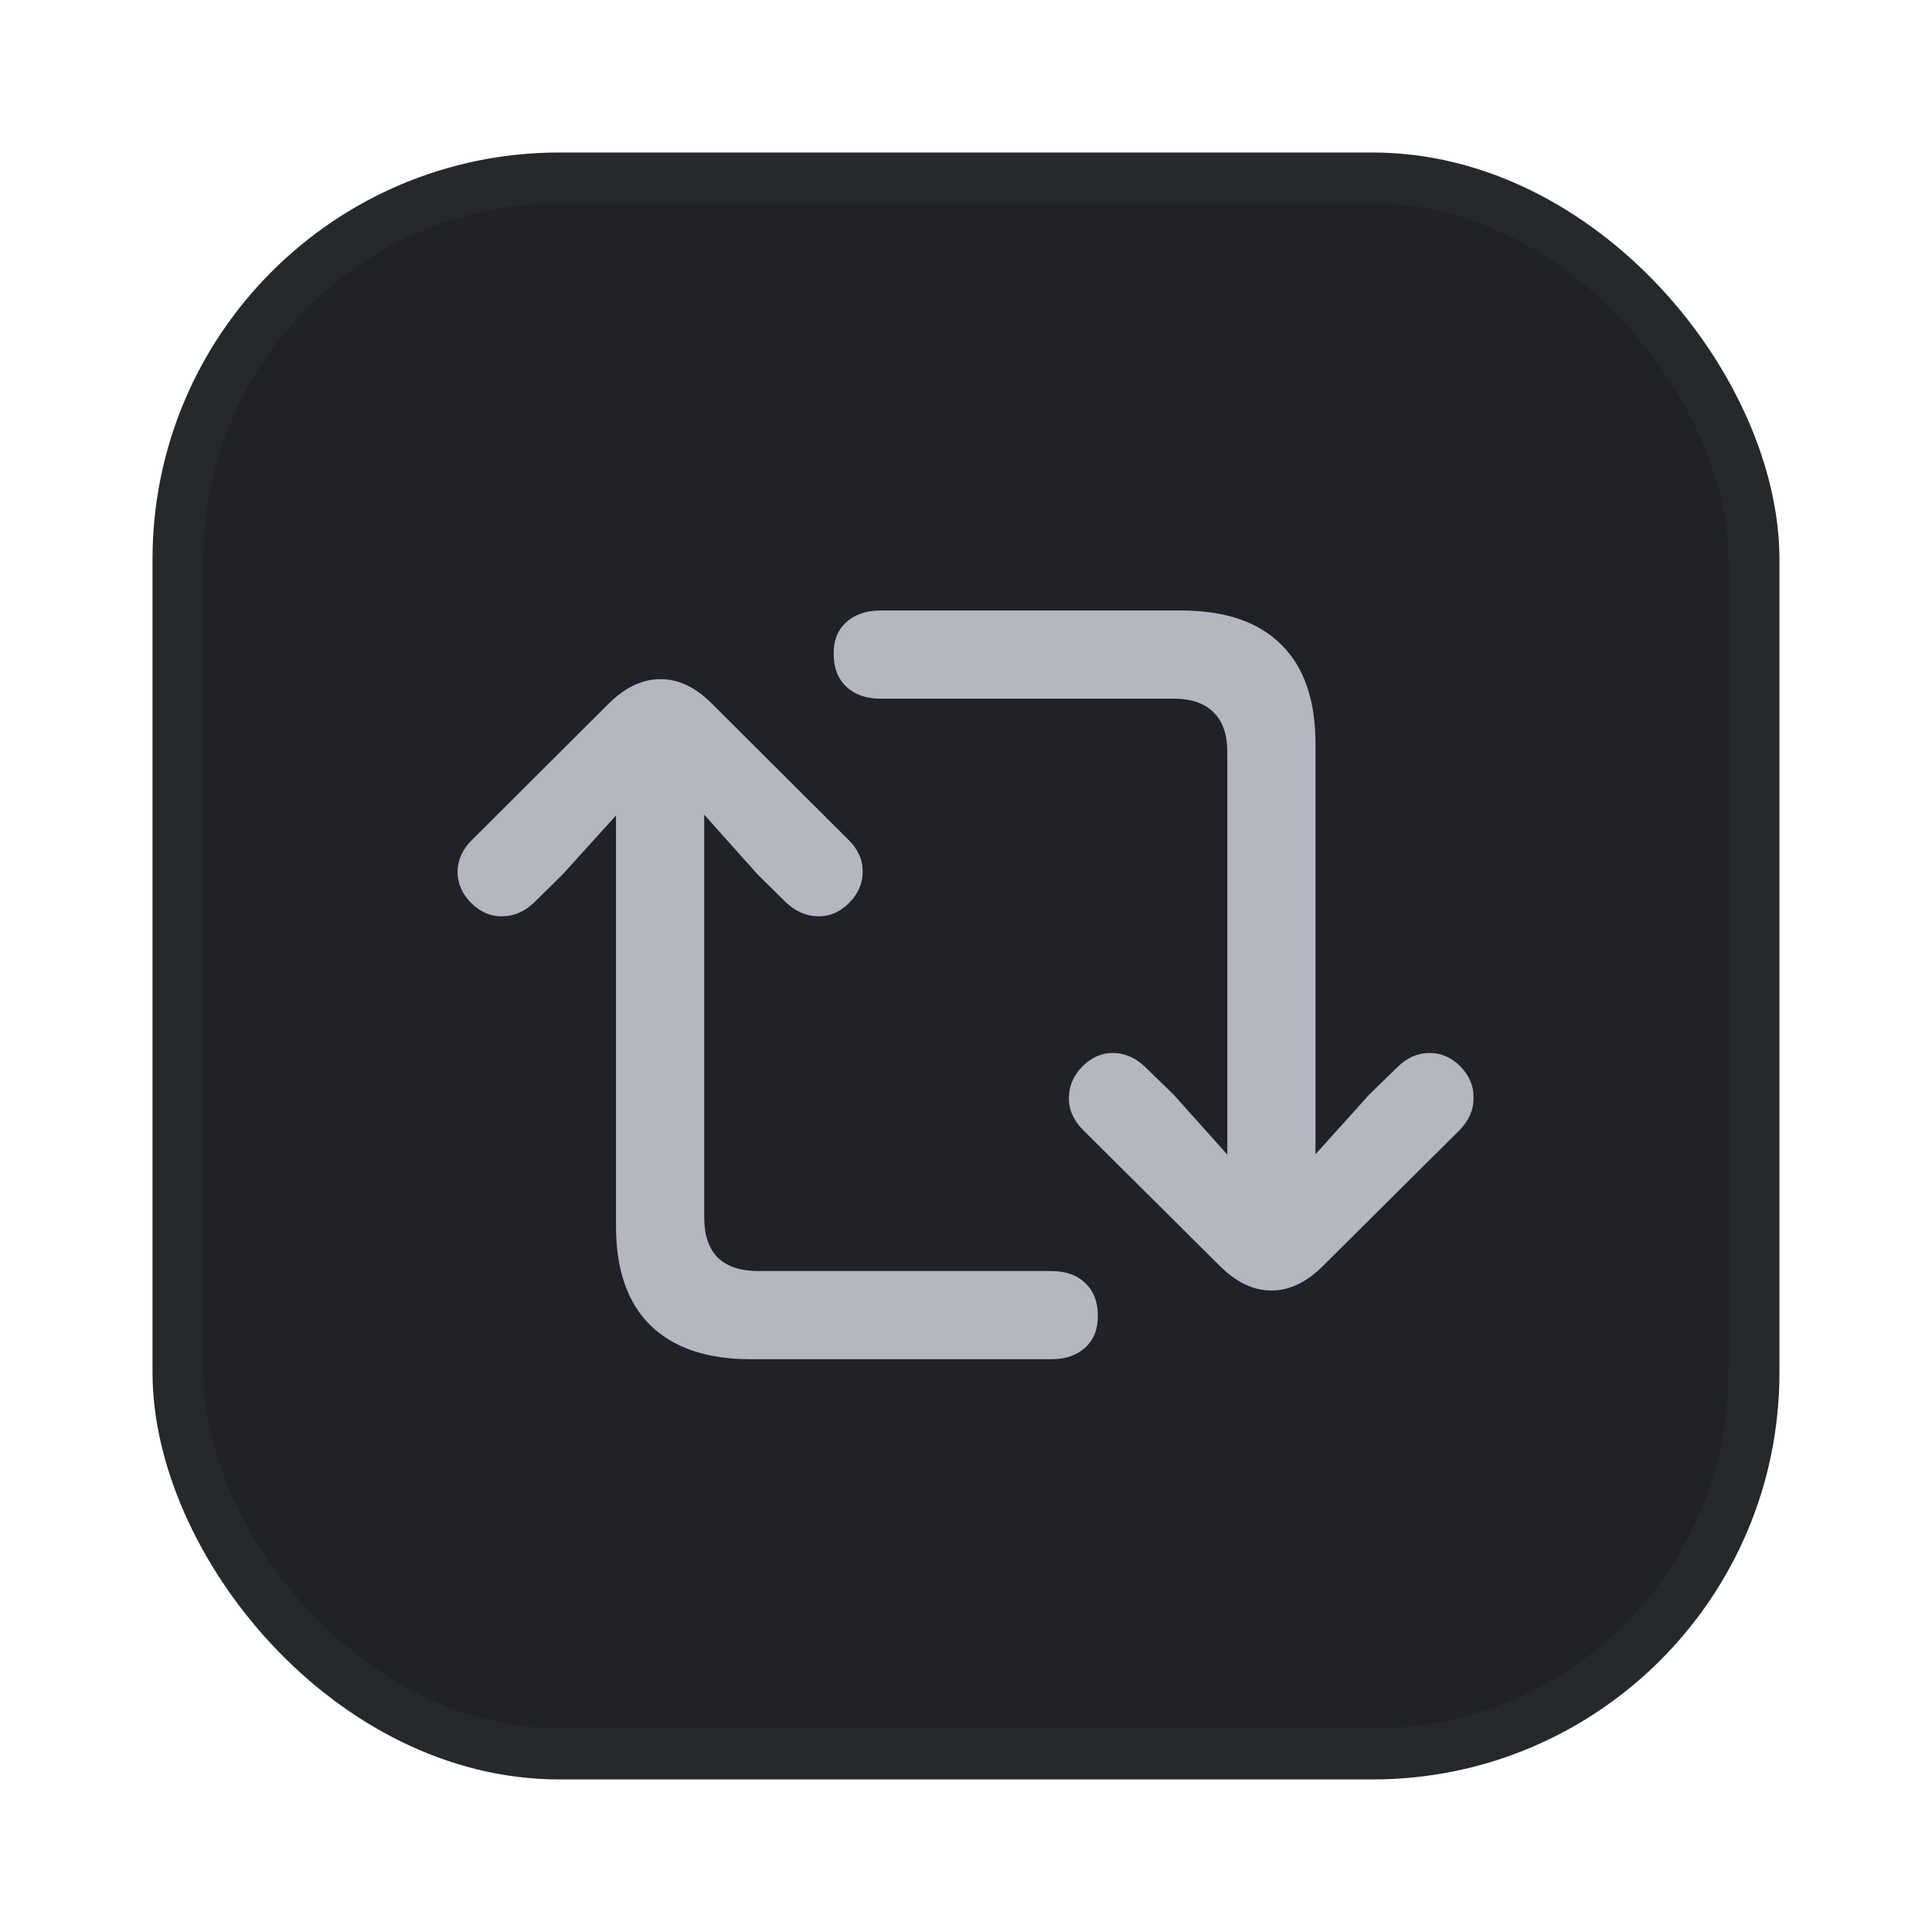<svg width="38" height="38" viewBox="0 0 38 38" fill="none" xmlns="http://www.w3.org/2000/svg">
<g filter="url(#filter0_d_2306_560)">
<rect x="3" y="3" width="31.999" height="31.999" rx="8" fill="#202226"/>
<rect x="3.5" y="3.5" width="30.999" height="30.999" rx="7.5" stroke="#61646B" stroke-opacity="0.1"/>
<path d="M9.265 17.758C9.088 17.581 8.999 17.375 8.999 17.141C9.004 16.906 9.101 16.698 9.288 16.516L11.976 13.836C12.299 13.518 12.634 13.359 12.983 13.359C13.338 13.354 13.676 13.513 13.999 13.836L16.686 16.516C16.874 16.698 16.968 16.906 16.968 17.141C16.968 17.375 16.879 17.581 16.702 17.758C16.52 17.94 16.314 18.029 16.085 18.023C15.856 18.018 15.648 17.927 15.46 17.75L14.905 17.203L13.851 16.023V23.938C13.851 24.297 13.942 24.565 14.124 24.742C14.306 24.914 14.569 25 14.913 25H20.679C20.96 25 21.181 25.078 21.343 25.234C21.509 25.391 21.593 25.602 21.593 25.867C21.598 26.133 21.517 26.344 21.351 26.5C21.184 26.656 20.96 26.734 20.679 26.734H14.765C13.9 26.734 13.241 26.51 12.788 26.062C12.34 25.62 12.116 24.971 12.116 24.117V16.039L11.062 17.203L10.507 17.75C10.325 17.927 10.116 18.018 9.882 18.023C9.653 18.029 9.447 17.94 9.265 17.758ZM16.398 12.867C16.392 12.607 16.473 12.398 16.64 12.242C16.811 12.086 17.038 12.008 17.319 12.008H23.233C24.098 12.008 24.754 12.232 25.202 12.68C25.65 13.122 25.874 13.771 25.874 14.625V22.703L26.929 21.531L27.483 20.992C27.666 20.81 27.871 20.716 28.101 20.711C28.335 20.706 28.543 20.794 28.726 20.977C28.903 21.159 28.989 21.367 28.983 21.602C28.983 21.831 28.892 22.039 28.71 22.227L26.023 24.898C25.7 25.221 25.361 25.383 25.007 25.383C24.653 25.383 24.314 25.221 23.991 24.898L21.304 22.227C21.116 22.039 21.023 21.831 21.023 21.602C21.023 21.367 21.111 21.159 21.288 20.977C21.47 20.794 21.676 20.706 21.905 20.711C22.134 20.716 22.343 20.81 22.53 20.992L23.085 21.531L24.14 22.711V14.805C24.14 14.445 24.049 14.18 23.866 14.008C23.689 13.831 23.429 13.742 23.085 13.742H17.319C17.038 13.742 16.814 13.664 16.648 13.508C16.481 13.352 16.398 13.138 16.398 12.867Z" fill="#B3B7BF"/>
</g>
<defs>
<filter id="filter0_d_2306_560" x="0" y="0" width="37.999" height="37.999" filterUnits="userSpaceOnUse" color-interpolation-filters="sRGB">
<feFlood flood-opacity="0" result="BackgroundImageFix"/>
<feColorMatrix in="SourceAlpha" type="matrix" values="0 0 0 0 0 0 0 0 0 0 0 0 0 0 0 0 0 0 127 0" result="hardAlpha"/>
<feMorphology radius="3" operator="dilate" in="SourceAlpha" result="effect1_dropShadow_2306_560"/>
<feOffset/>
<feComposite in2="hardAlpha" operator="out"/>
<feColorMatrix type="matrix" values="0 0 0 0 0.106 0 0 0 0 0.114 0 0 0 0 0.125 0 0 0 1 0"/>
<feBlend mode="normal" in2="BackgroundImageFix" result="effect1_dropShadow_2306_560"/>
<feBlend mode="normal" in="SourceGraphic" in2="effect1_dropShadow_2306_560" result="shape"/>
</filter>
</defs>
</svg>
